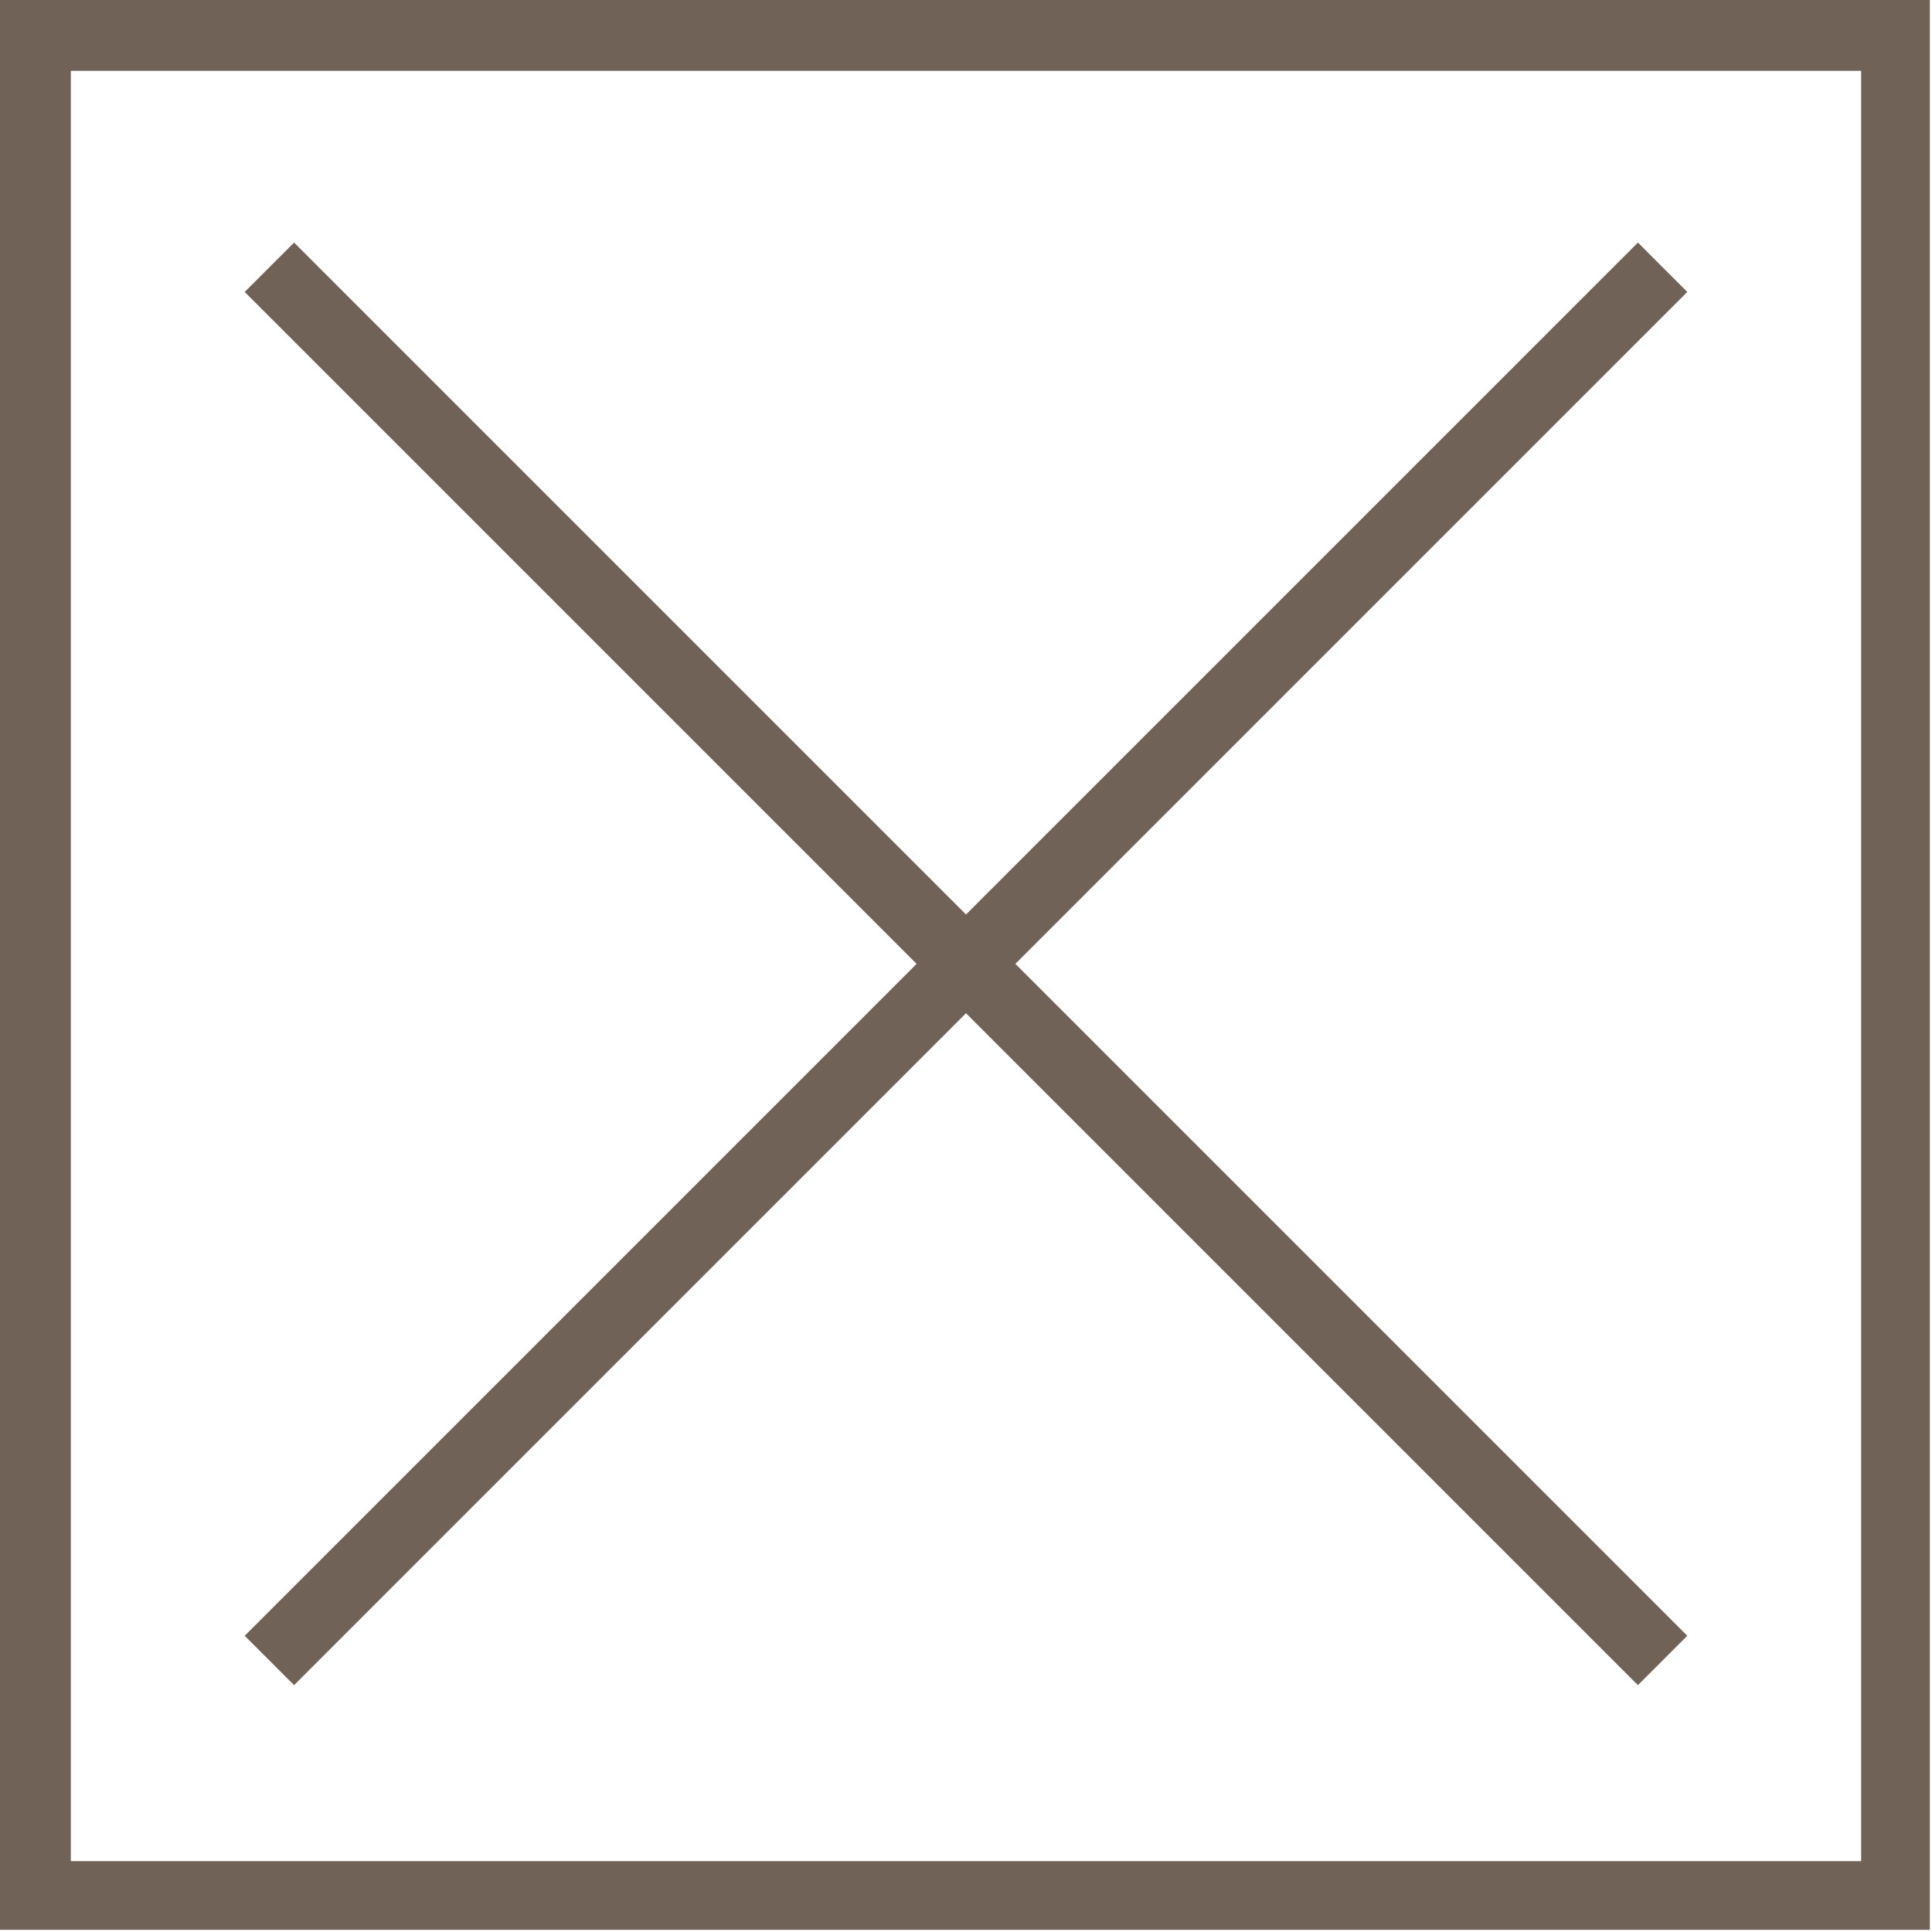 <?xml version="1.0" encoding="utf-8"?>
<!-- Generator: Adobe Illustrator 18.1.0, SVG Export Plug-In . SVG Version: 6.00 Build 0)  -->
<!DOCTYPE svg PUBLIC "-//W3C//DTD SVG 1.1//EN" "http://www.w3.org/Graphics/SVG/1.1/DTD/svg11.dtd">
<svg version="1.1" id="Layer_1" xmlns="http://www.w3.org/2000/svg" xmlns:xlink="http://www.w3.org/1999/xlink" x="0px" y="0px"
	 viewBox="-260 352 90 90" enable-background="new -260 352 90 90" xml:space="preserve">
<g id="Layer_x0020_1">
	<path fill="#716258" d="M-258.4,352h86.7h1.6v1.6v86.7v1.6h-1.6h-86.7h-1.6v-1.6v-86.7V352H-258.4z M-246.3,363.3l31.3,31.3
		l31.3-31.3l2.3,2.3l-31.3,31.3l31.3,31.3l-2.3,2.3l-31.3-31.3l-31.3,31.3l-2.3-2.3l31.3-31.3l-31.3-31.3L-246.3,363.3z
		 M-173.3,355.3h-83.4v83.4h83.4V355.3z"/>
</g>
</svg>
